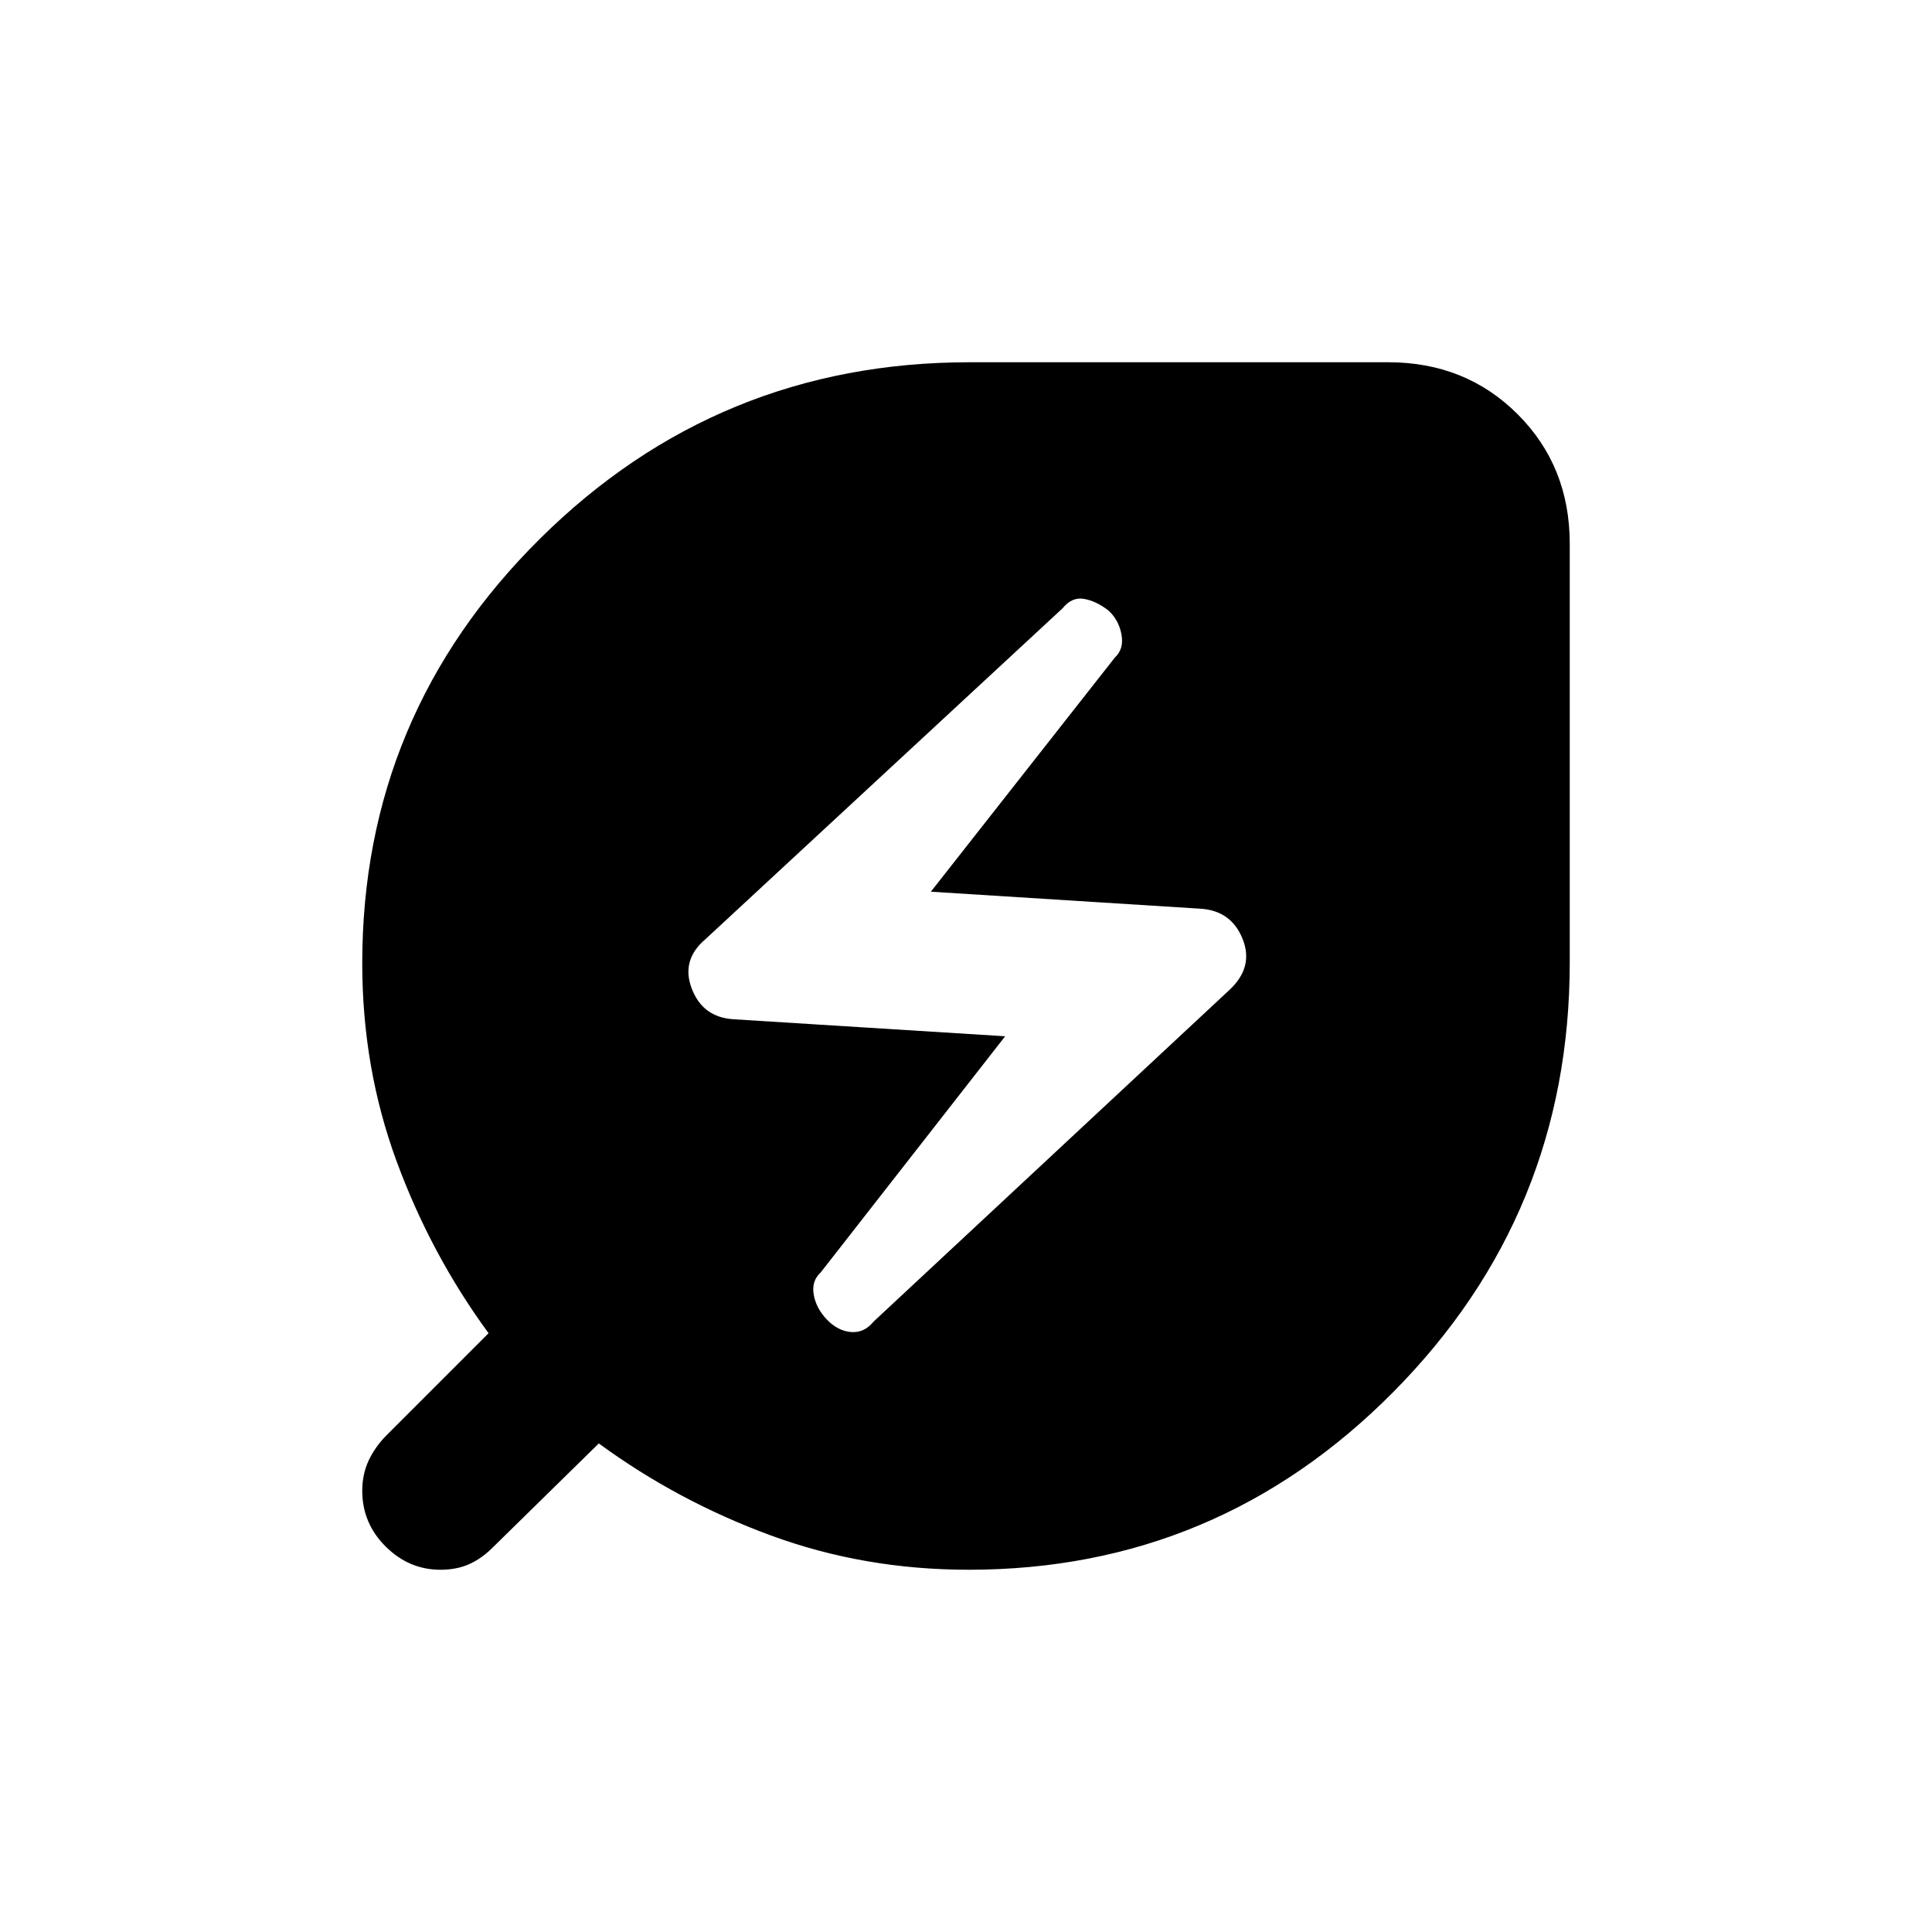 <svg xmlns="http://www.w3.org/2000/svg" height="20" viewBox="0 -960 960 960" width="20"><path d="m434.06-303.29 176.76-164.74q12.26-11.35 6.64-25.39-5.61-14.04-20.85-15.04l-134.07-8.46L554-633.31q4.61-4.23 3.23-11.54-1.38-7.3-6.62-11.92-6-4.61-11.99-5.65-5.99-1.05-10.57 4.62l-177.5 164.46q-12.24 10.34-6.82 24.57t20.66 15.23l135.07 8.46-91.69 117.39q-4.62 4.23-3.42 11.04 1.19 6.8 6.61 12.42 5.43 5.61 11.97 6.11 6.54.5 11.13-5.17ZM481.38-180q-52.04 0-98.39-17.06-46.35-17.05-85.45-45.71l-52.85 51.85q-5.49 5.46-11.67 8.19-6.18 2.73-14.18 2.73-15.61 0-27.22-11.55Q180-203.1 180-219.26q0-8.25 3.23-15.11 3.23-6.86 9.01-12.63l50.53-50.54q-28.66-39.1-45.71-85.45Q180-429.34 180-481.38q0-123.47 88.42-211.04Q356.85-780 481.81-780H689.8q38.48 0 64.34 25.86Q780-728.28 780-689.8v207.99q0 124.96-87.58 213.39Q604.85-180 481.38-180Z"/></svg>